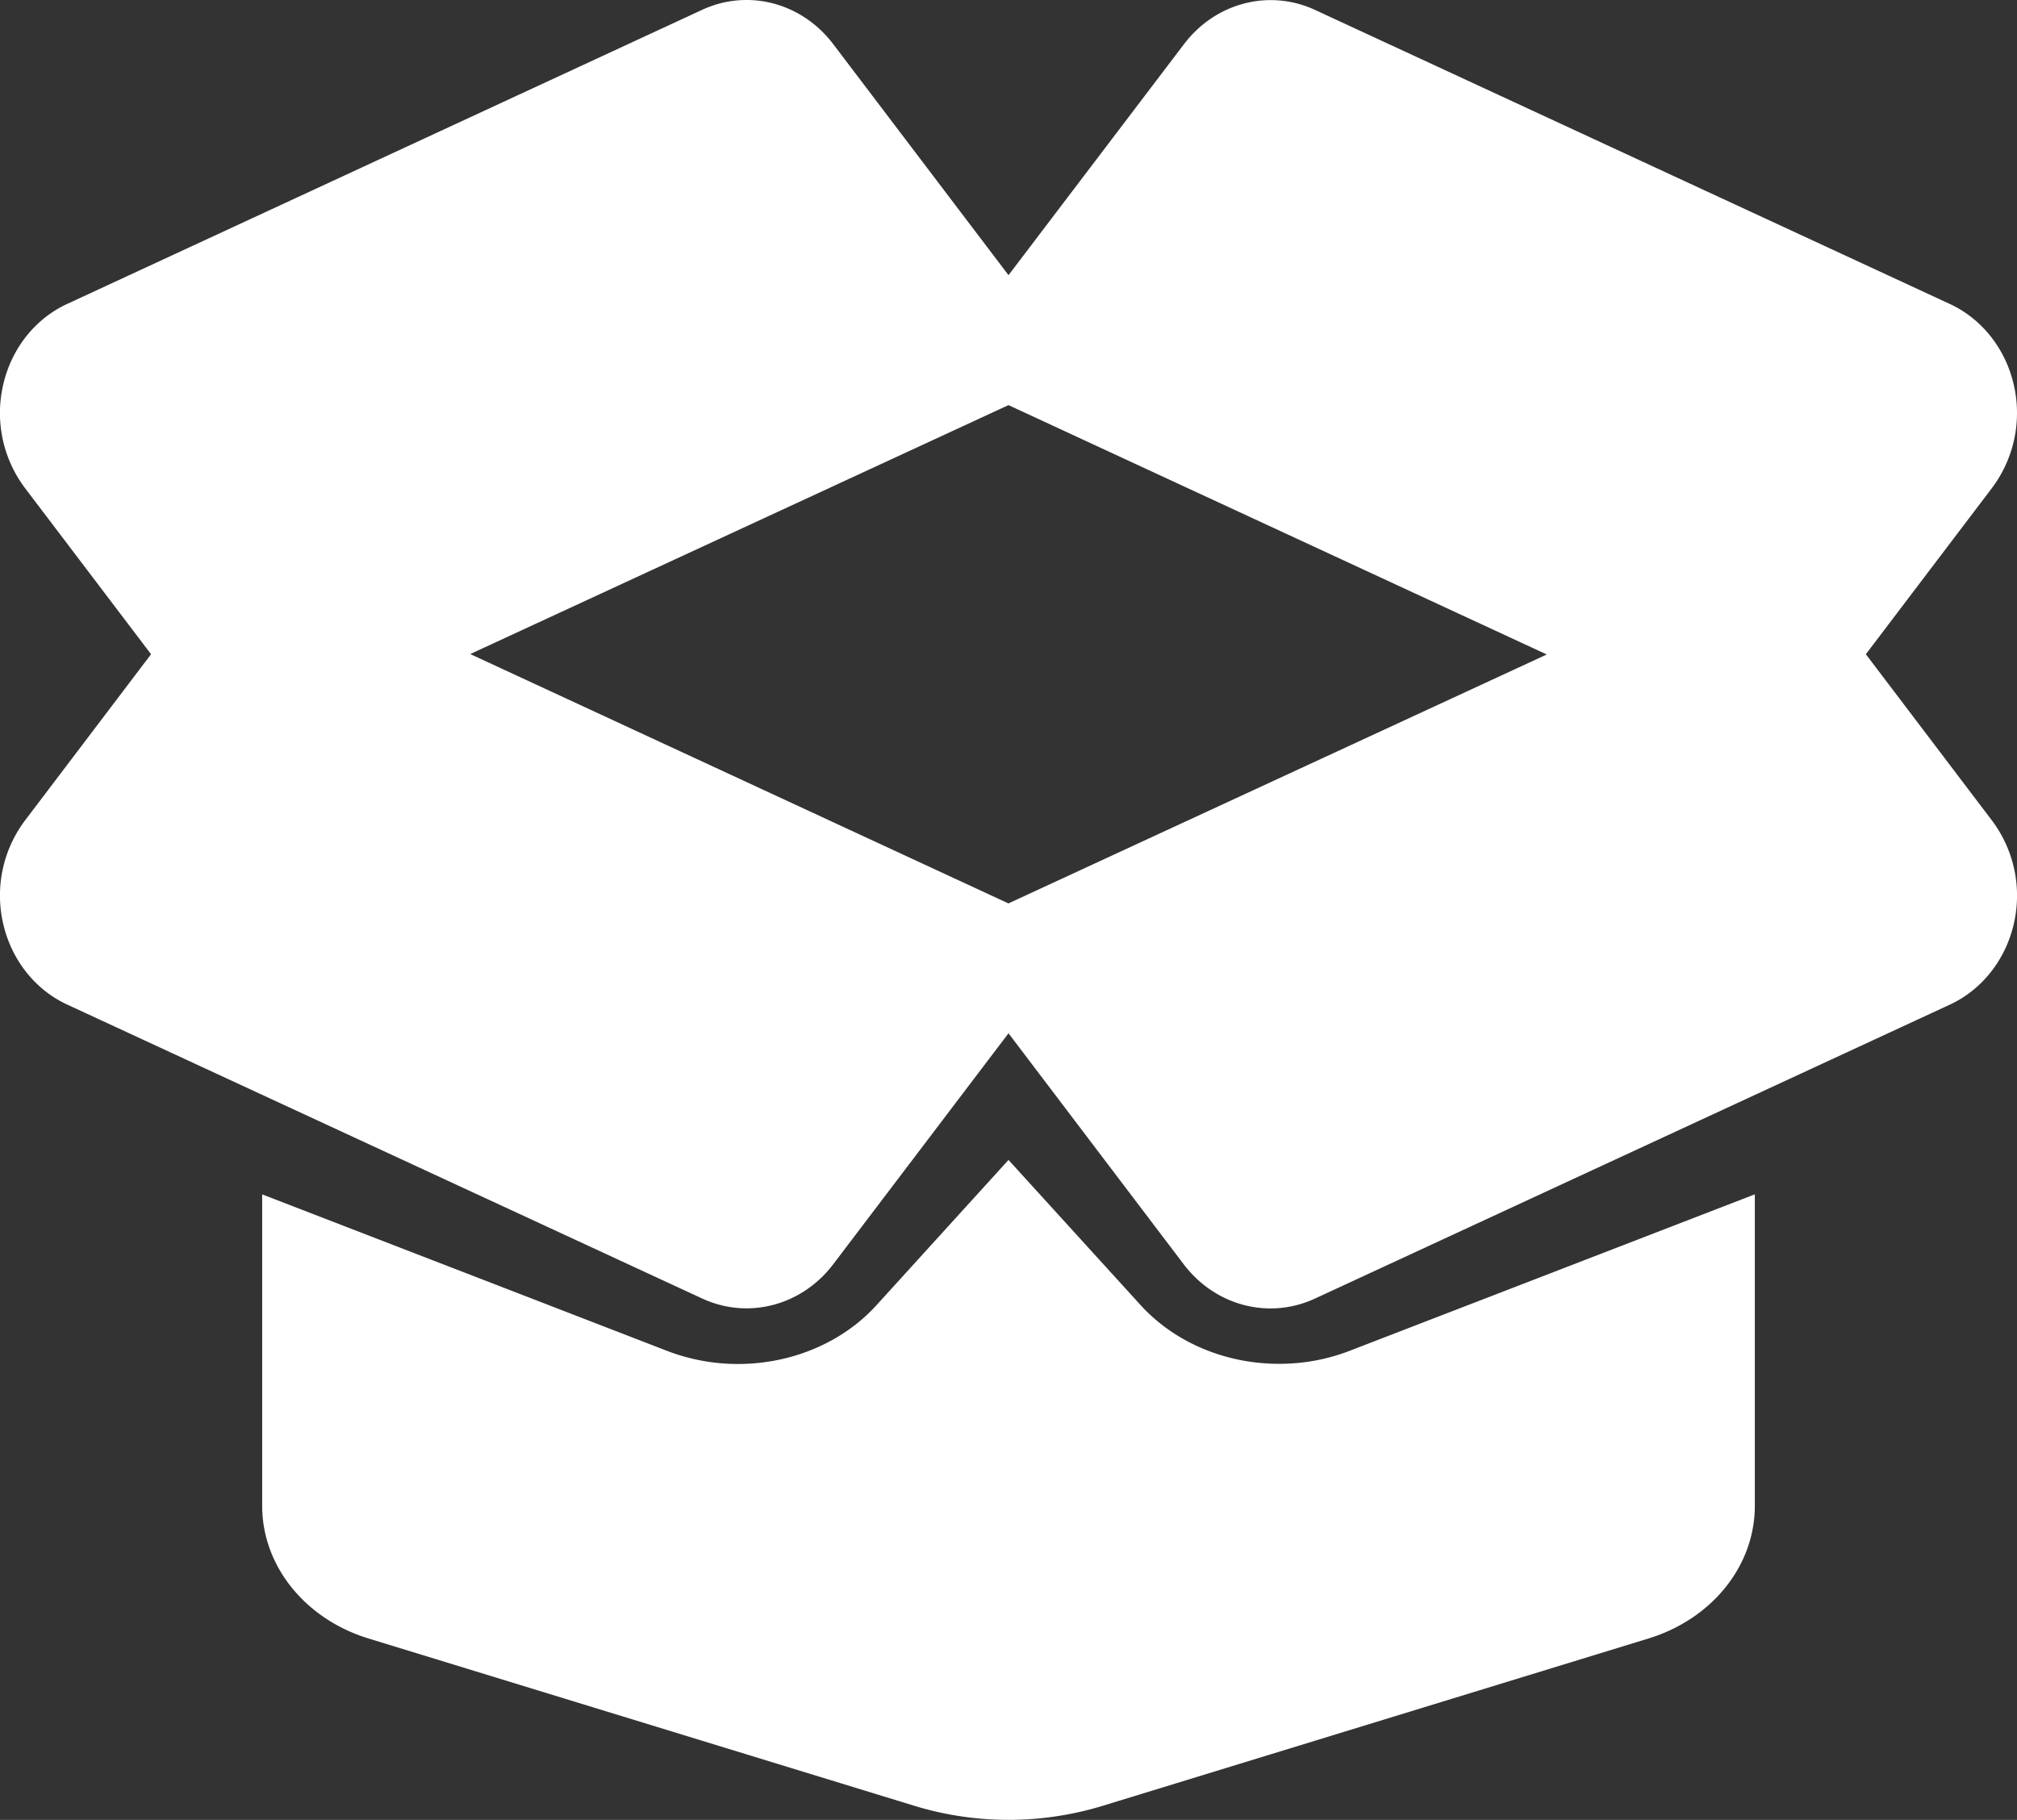 <svg xmlns="http://www.w3.org/2000/svg" width="47.136" height="42.533" viewBox="643.864 2908.027 47.136 42.533"><rect x="643.864" y="2908.027" width="47.136" height="42.533" fill="#333333" stroke="none"/><g data-name="XMLID_3_"><path d="M673.758 2939.901c-1.256.002-2.445-.502-3.236-1.369l-3.09-3.396-3.09 3.4c-1.175 1.288-3.17 1.723-4.882 1.065l-9.469-3.66v7.28c0 1.399.999 2.644 2.487 3.1l12.761 3.912a7.533 7.533 0 0 0 4.387 0l12.76-3.912c1.489-.456 2.488-1.702 2.487-3.101v-7.28l-9.47 3.658c-.519.2-1.079.304-1.645.303Z" fill="#fff" fill-rule="evenodd" data-name="XMLID_38_"/><path d="m687.468 2923.317 2.951-3.89a2.92 2.92 0 0 0 .505-2.41c-.194-.843-.747-1.54-1.494-1.886l-14.834-6.872c-1.075-.497-2.33-.168-3.066.804l-4.098 5.395-4.094-5.397c-.736-.973-1.99-1.302-3.066-.804l-14.84 6.874c-.747.345-1.3 1.043-1.493 1.886a2.92 2.92 0 0 0 .504 2.41l2.951 3.89-2.95 3.891a2.92 2.92 0 0 0-.505 2.41c.194.842.746 1.54 1.493 1.886l14.84 6.87c1.075.498 2.33.169 3.066-.803l4.094-5.395 4.093 5.397c.737.972 1.991 1.301 3.067.804l14.84-6.871c.746-.346 1.299-1.044 1.493-1.887a2.92 2.92 0 0 0-.505-2.409l-2.952-3.893Zm-20.036-5.822 12.579 5.828-12.58 5.818-12.578-5.828 12.579-5.818Z" fill="#fff" fill-rule="evenodd" data-name="XMLID_176_"/></g></svg>